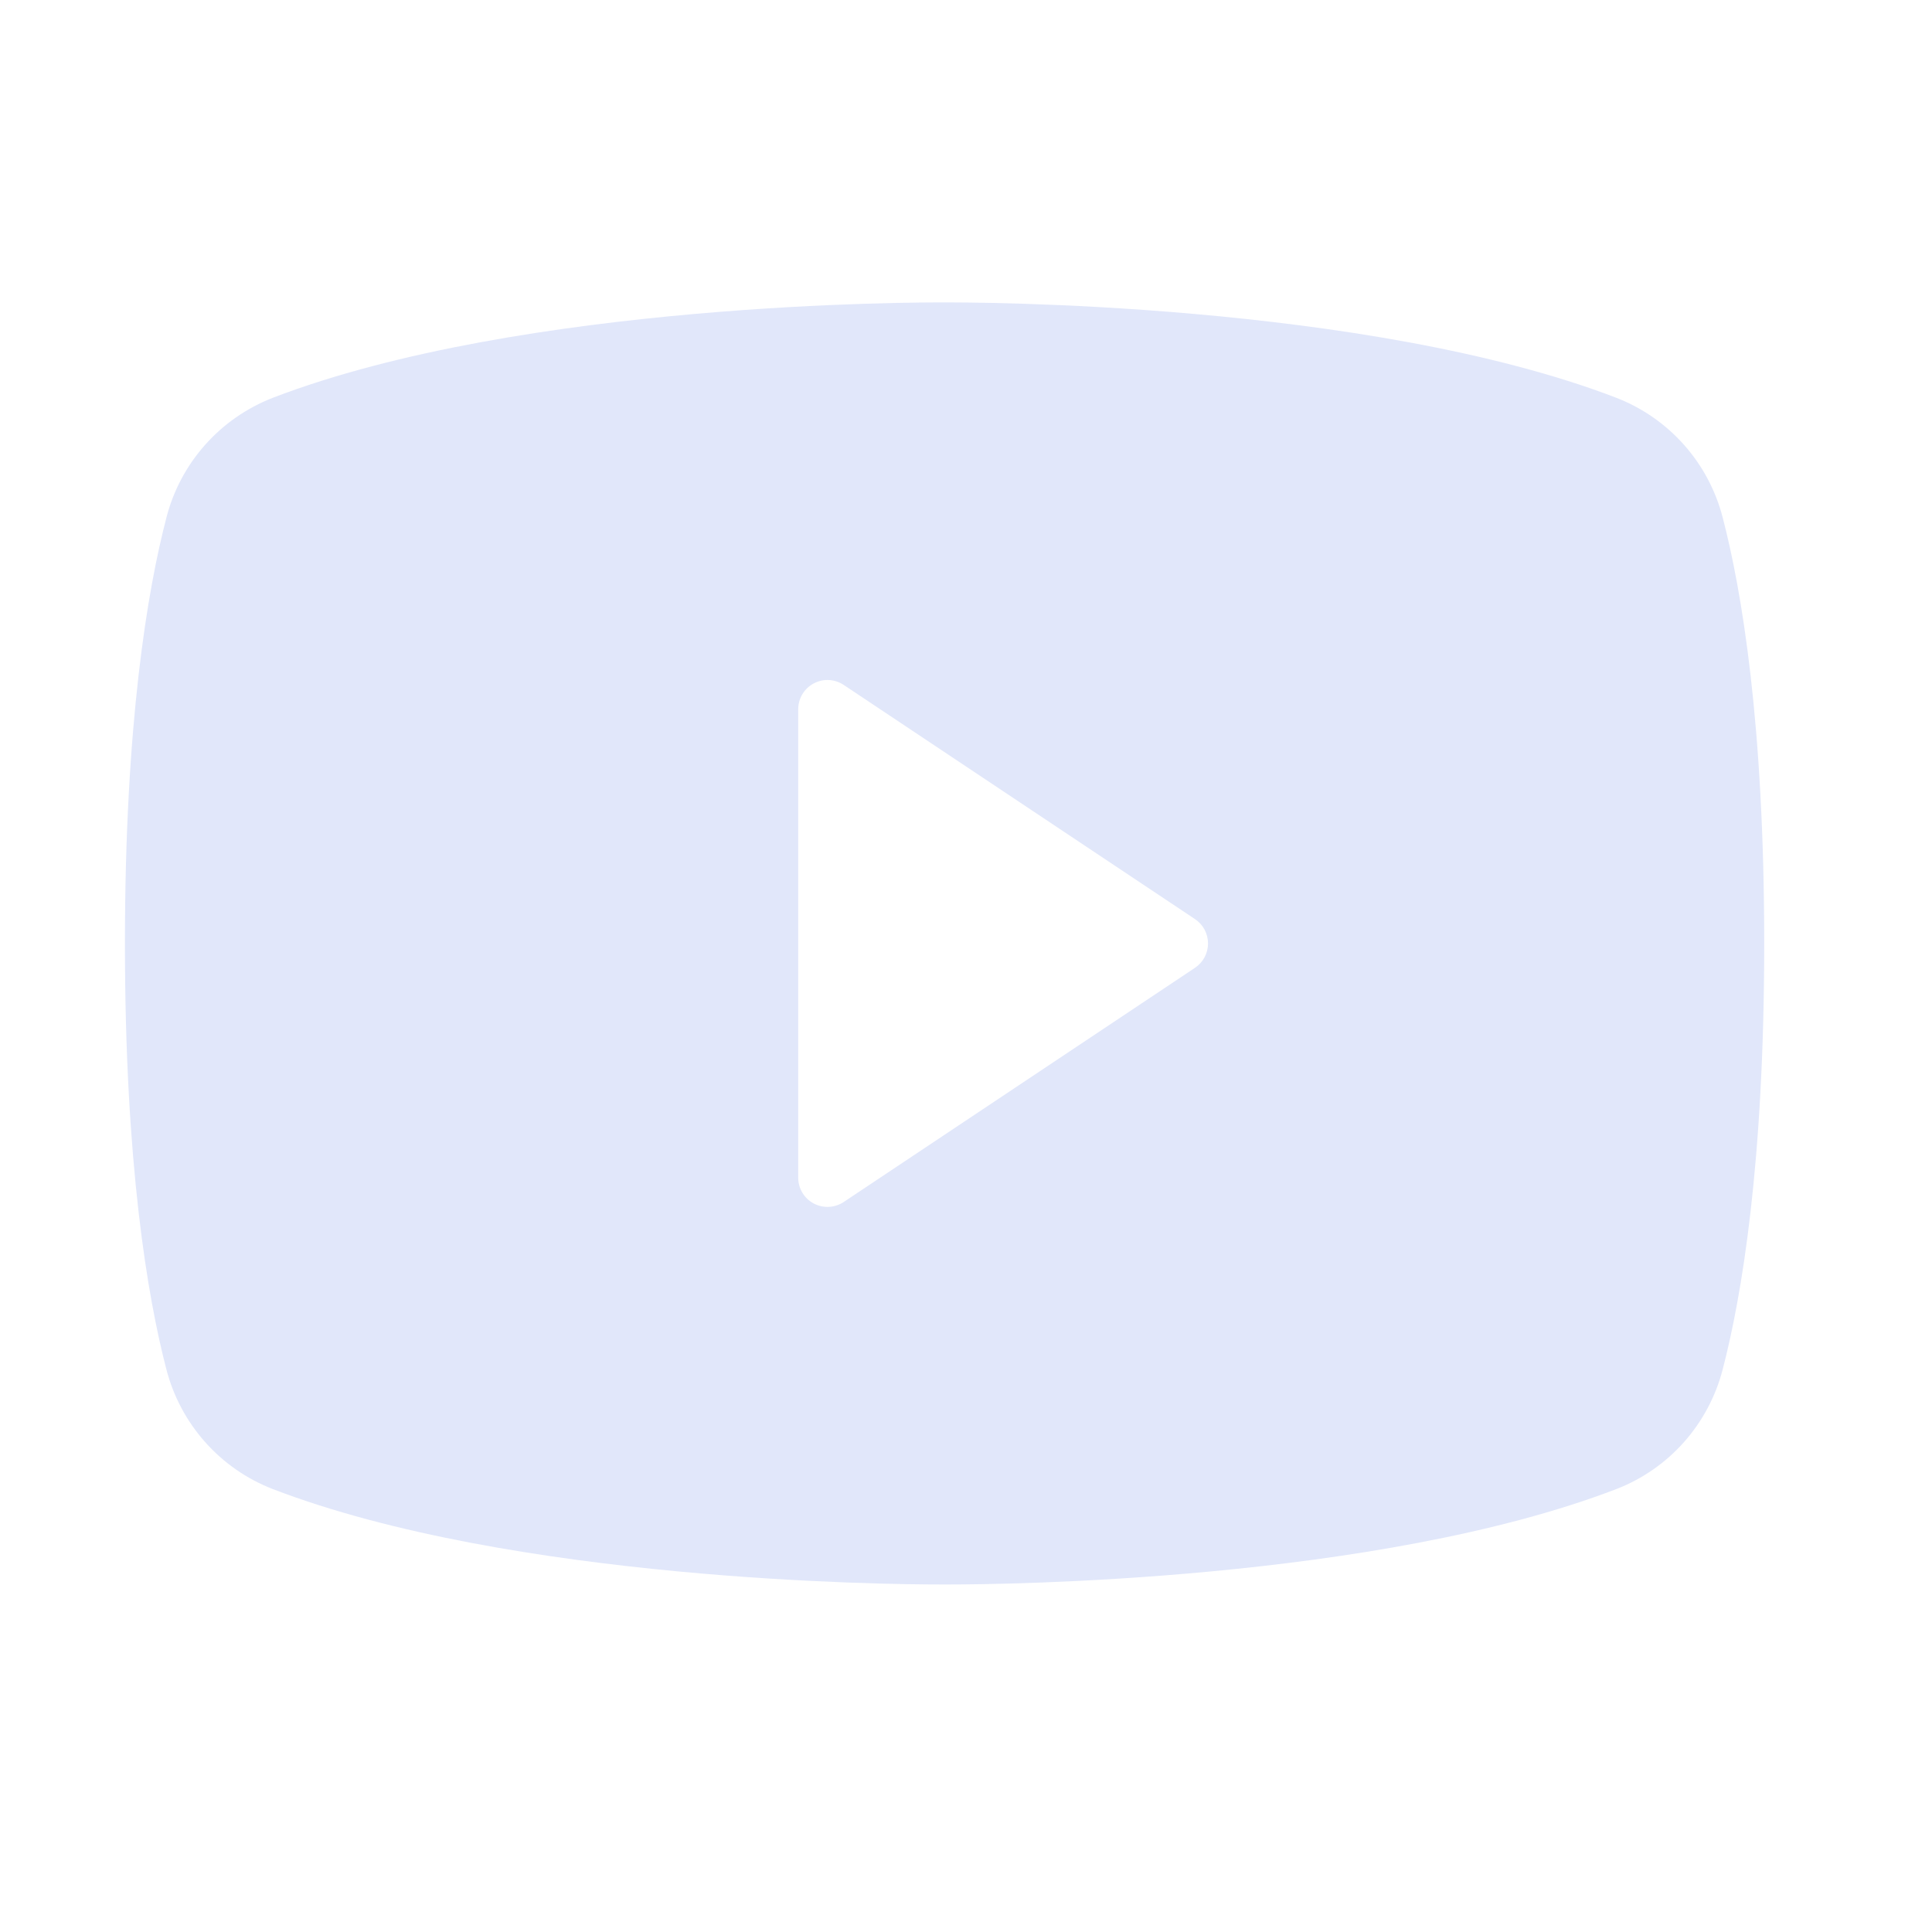 <svg width="33" height="33" viewBox="0 0 33 33" fill="none" xmlns="http://www.w3.org/2000/svg">
<path d="M29.425 8.84C29.306 8.38 29.08 7.954 28.765 7.599C28.45 7.244 28.055 6.969 27.612 6.796C23.328 5.15 16.506 5.164 16.134 5.166C15.761 5.163 8.939 5.15 4.656 6.796C4.213 6.969 3.818 7.244 3.503 7.599C3.187 7.954 2.961 8.38 2.843 8.839C2.519 10.081 2.134 12.351 2.134 16.115C2.134 19.879 2.519 22.149 2.842 23.39C2.961 23.85 3.187 24.275 3.503 24.631C3.818 24.986 4.213 25.261 4.656 25.433C8.756 27.009 15.183 27.064 16.052 27.064C16.129 27.064 16.139 27.064 16.216 27.064C17.085 27.064 23.511 27.009 27.612 25.433C28.055 25.261 28.45 24.986 28.765 24.631C29.08 24.275 29.306 23.85 29.425 23.39C29.748 22.149 30.134 19.879 30.134 16.115C30.134 12.351 29.748 10.081 29.425 8.84ZM20.411 16.531L14.411 20.531C14.336 20.581 14.248 20.61 14.158 20.614C14.068 20.619 13.978 20.598 13.898 20.556C13.818 20.513 13.751 20.45 13.705 20.372C13.658 20.294 13.634 20.205 13.634 20.115V12.115C13.634 12.024 13.658 11.936 13.705 11.858C13.751 11.78 13.818 11.717 13.898 11.674C13.978 11.631 14.068 11.611 14.158 11.615C14.248 11.62 14.336 11.649 14.411 11.699L20.411 15.699C20.48 15.745 20.536 15.806 20.575 15.879C20.613 15.951 20.634 16.033 20.634 16.115C20.634 16.197 20.613 16.278 20.575 16.351C20.536 16.423 20.48 16.485 20.411 16.531Z" fill="#E1E7FA"/>
</svg>
